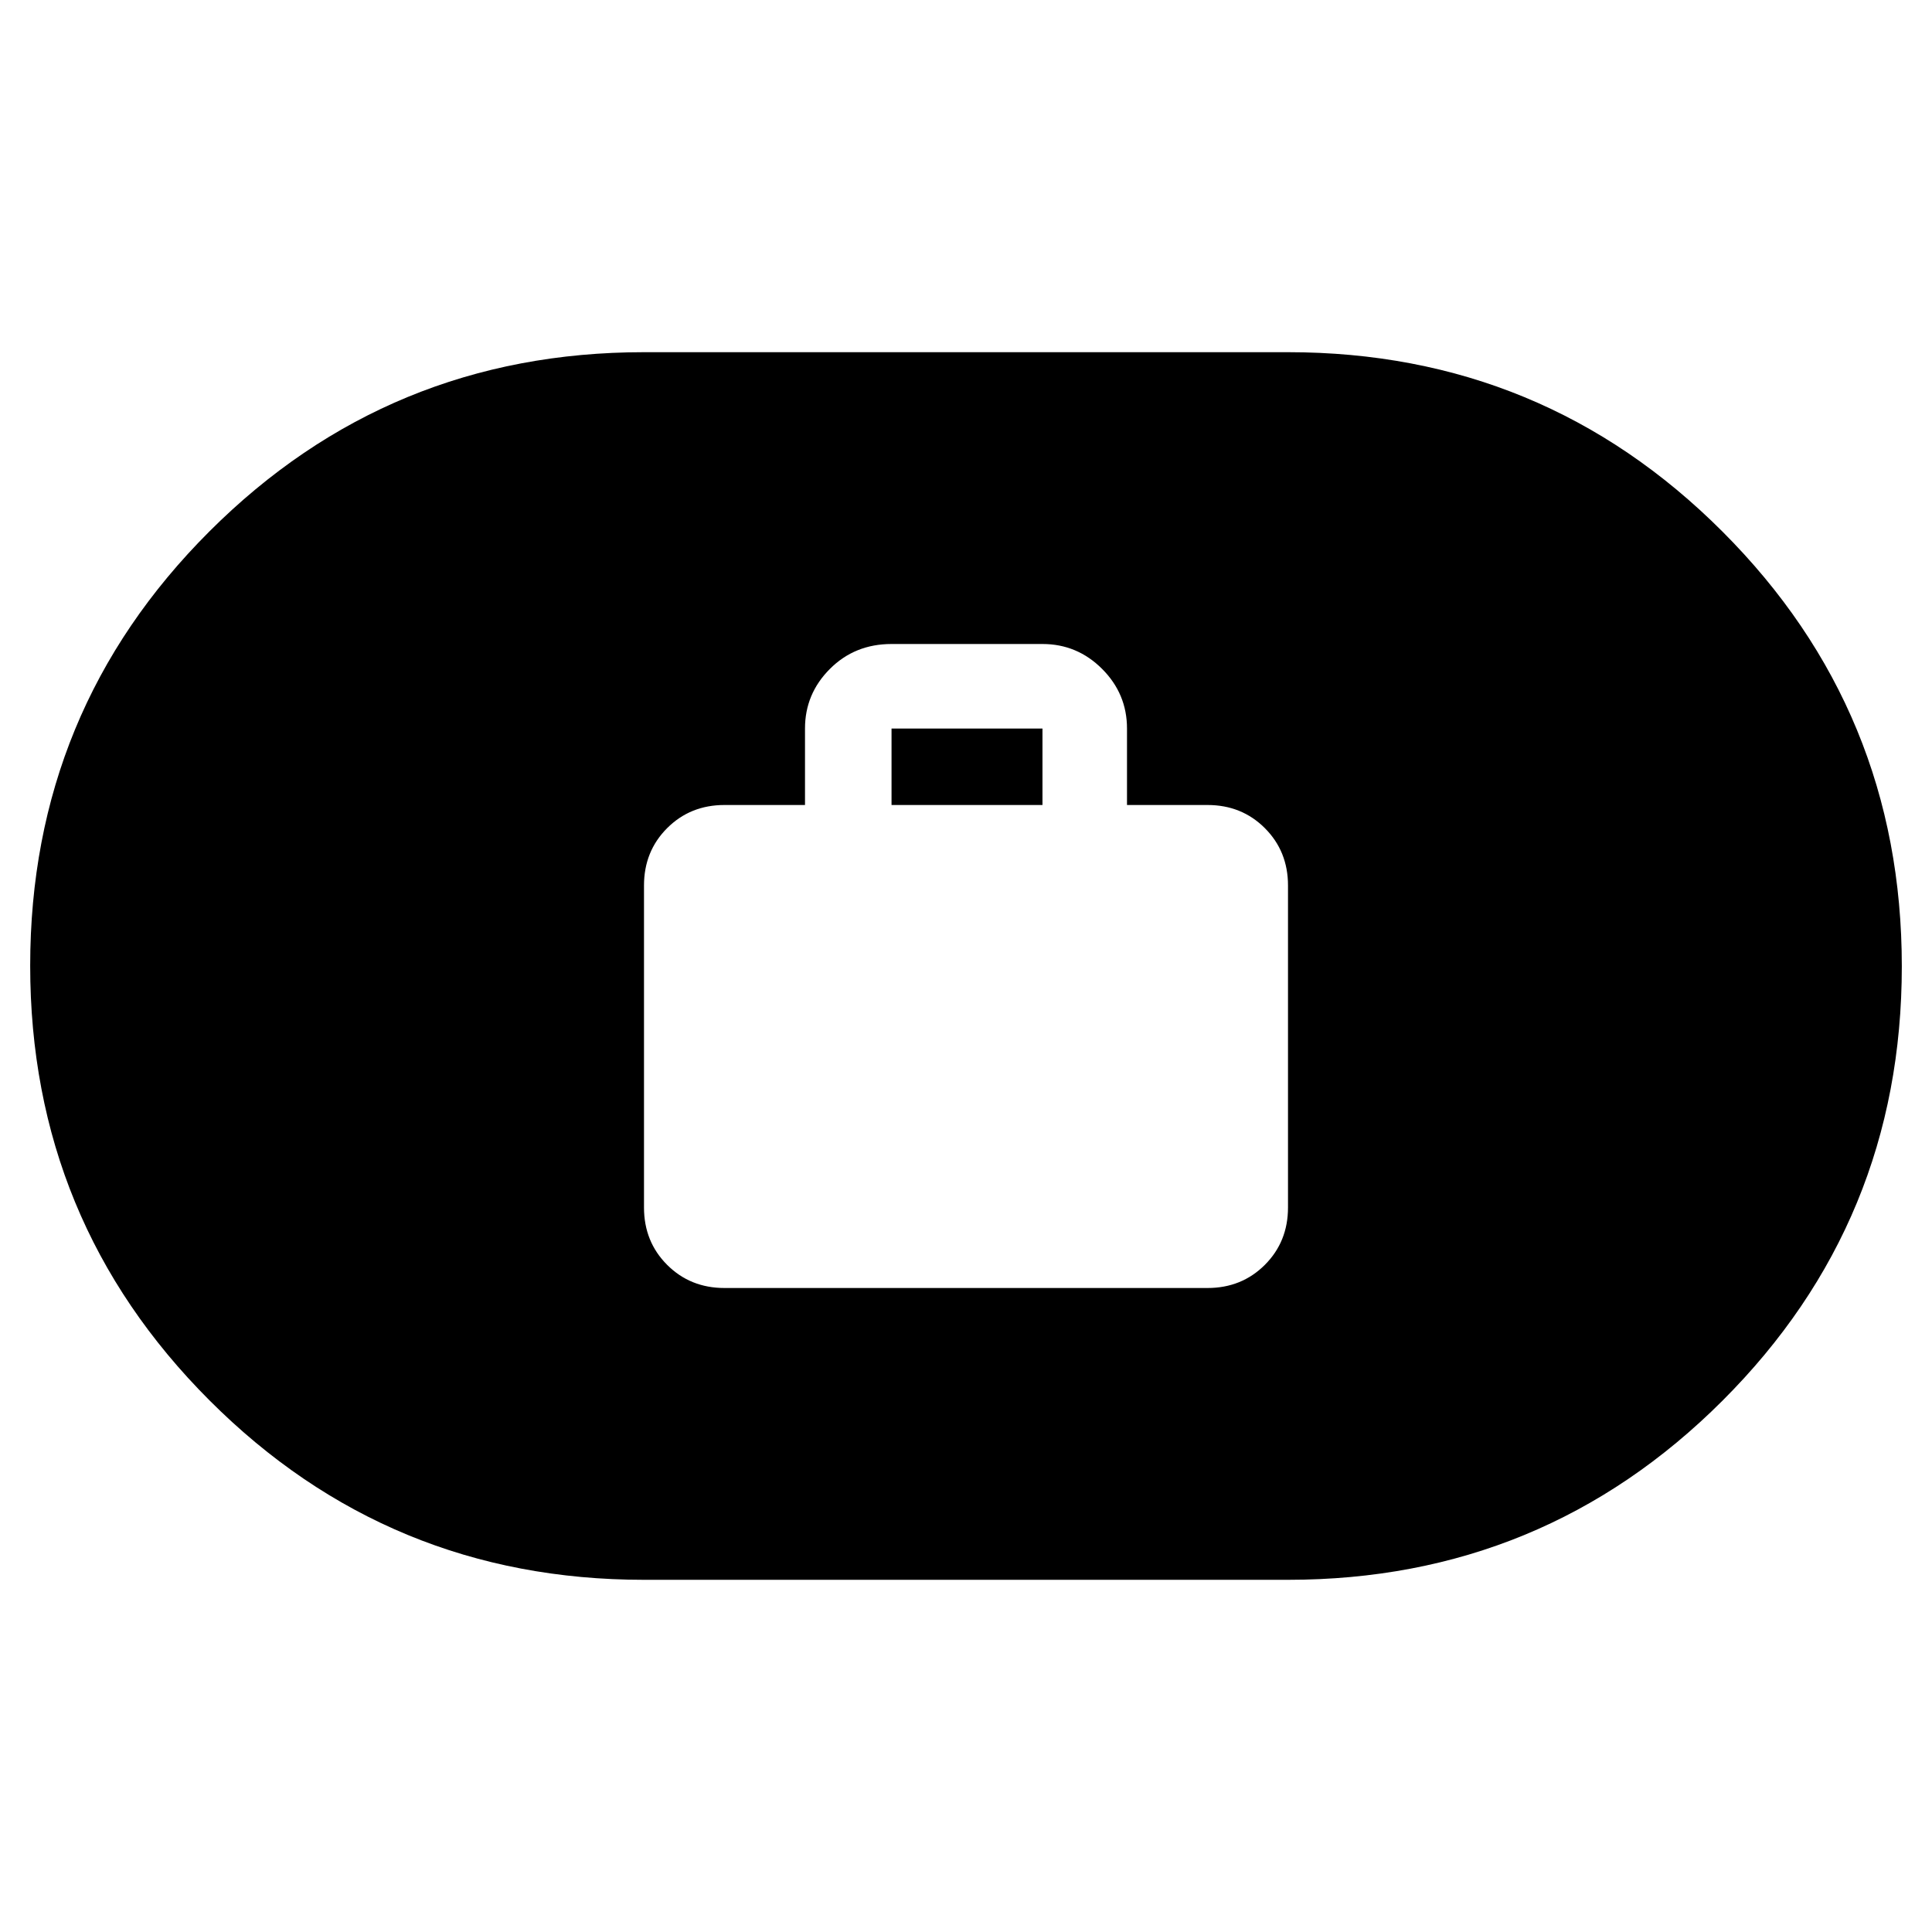 <svg xmlns="http://www.w3.org/2000/svg" width="48" height="48" viewBox="0 -960 960 960"><path d="M360-320h240q17 0 28.5-11.5T640-360v-160q0-17-11.5-28.5T600-560h-40v-38q0-17.25-12.37-29.63Q535.25-640 518-640h-75q-18.25 0-30.62 12.37Q400-615.25 400-598v38h-40q-17 0-28.5 11.5T320-520v160q0 17 11.5 28.5T360-320Zm83-240v-38h75v38h-75ZM320-175q-126.79 0-215.89-89.15Q15-353.3 15-480.15T104.11-696q89.1-89 215.89-89h320q126.79 0 215.89 89.15Q945-606.7 945-479.85T855.89-264q-89.1 89-215.89 89H320Z"/></svg>